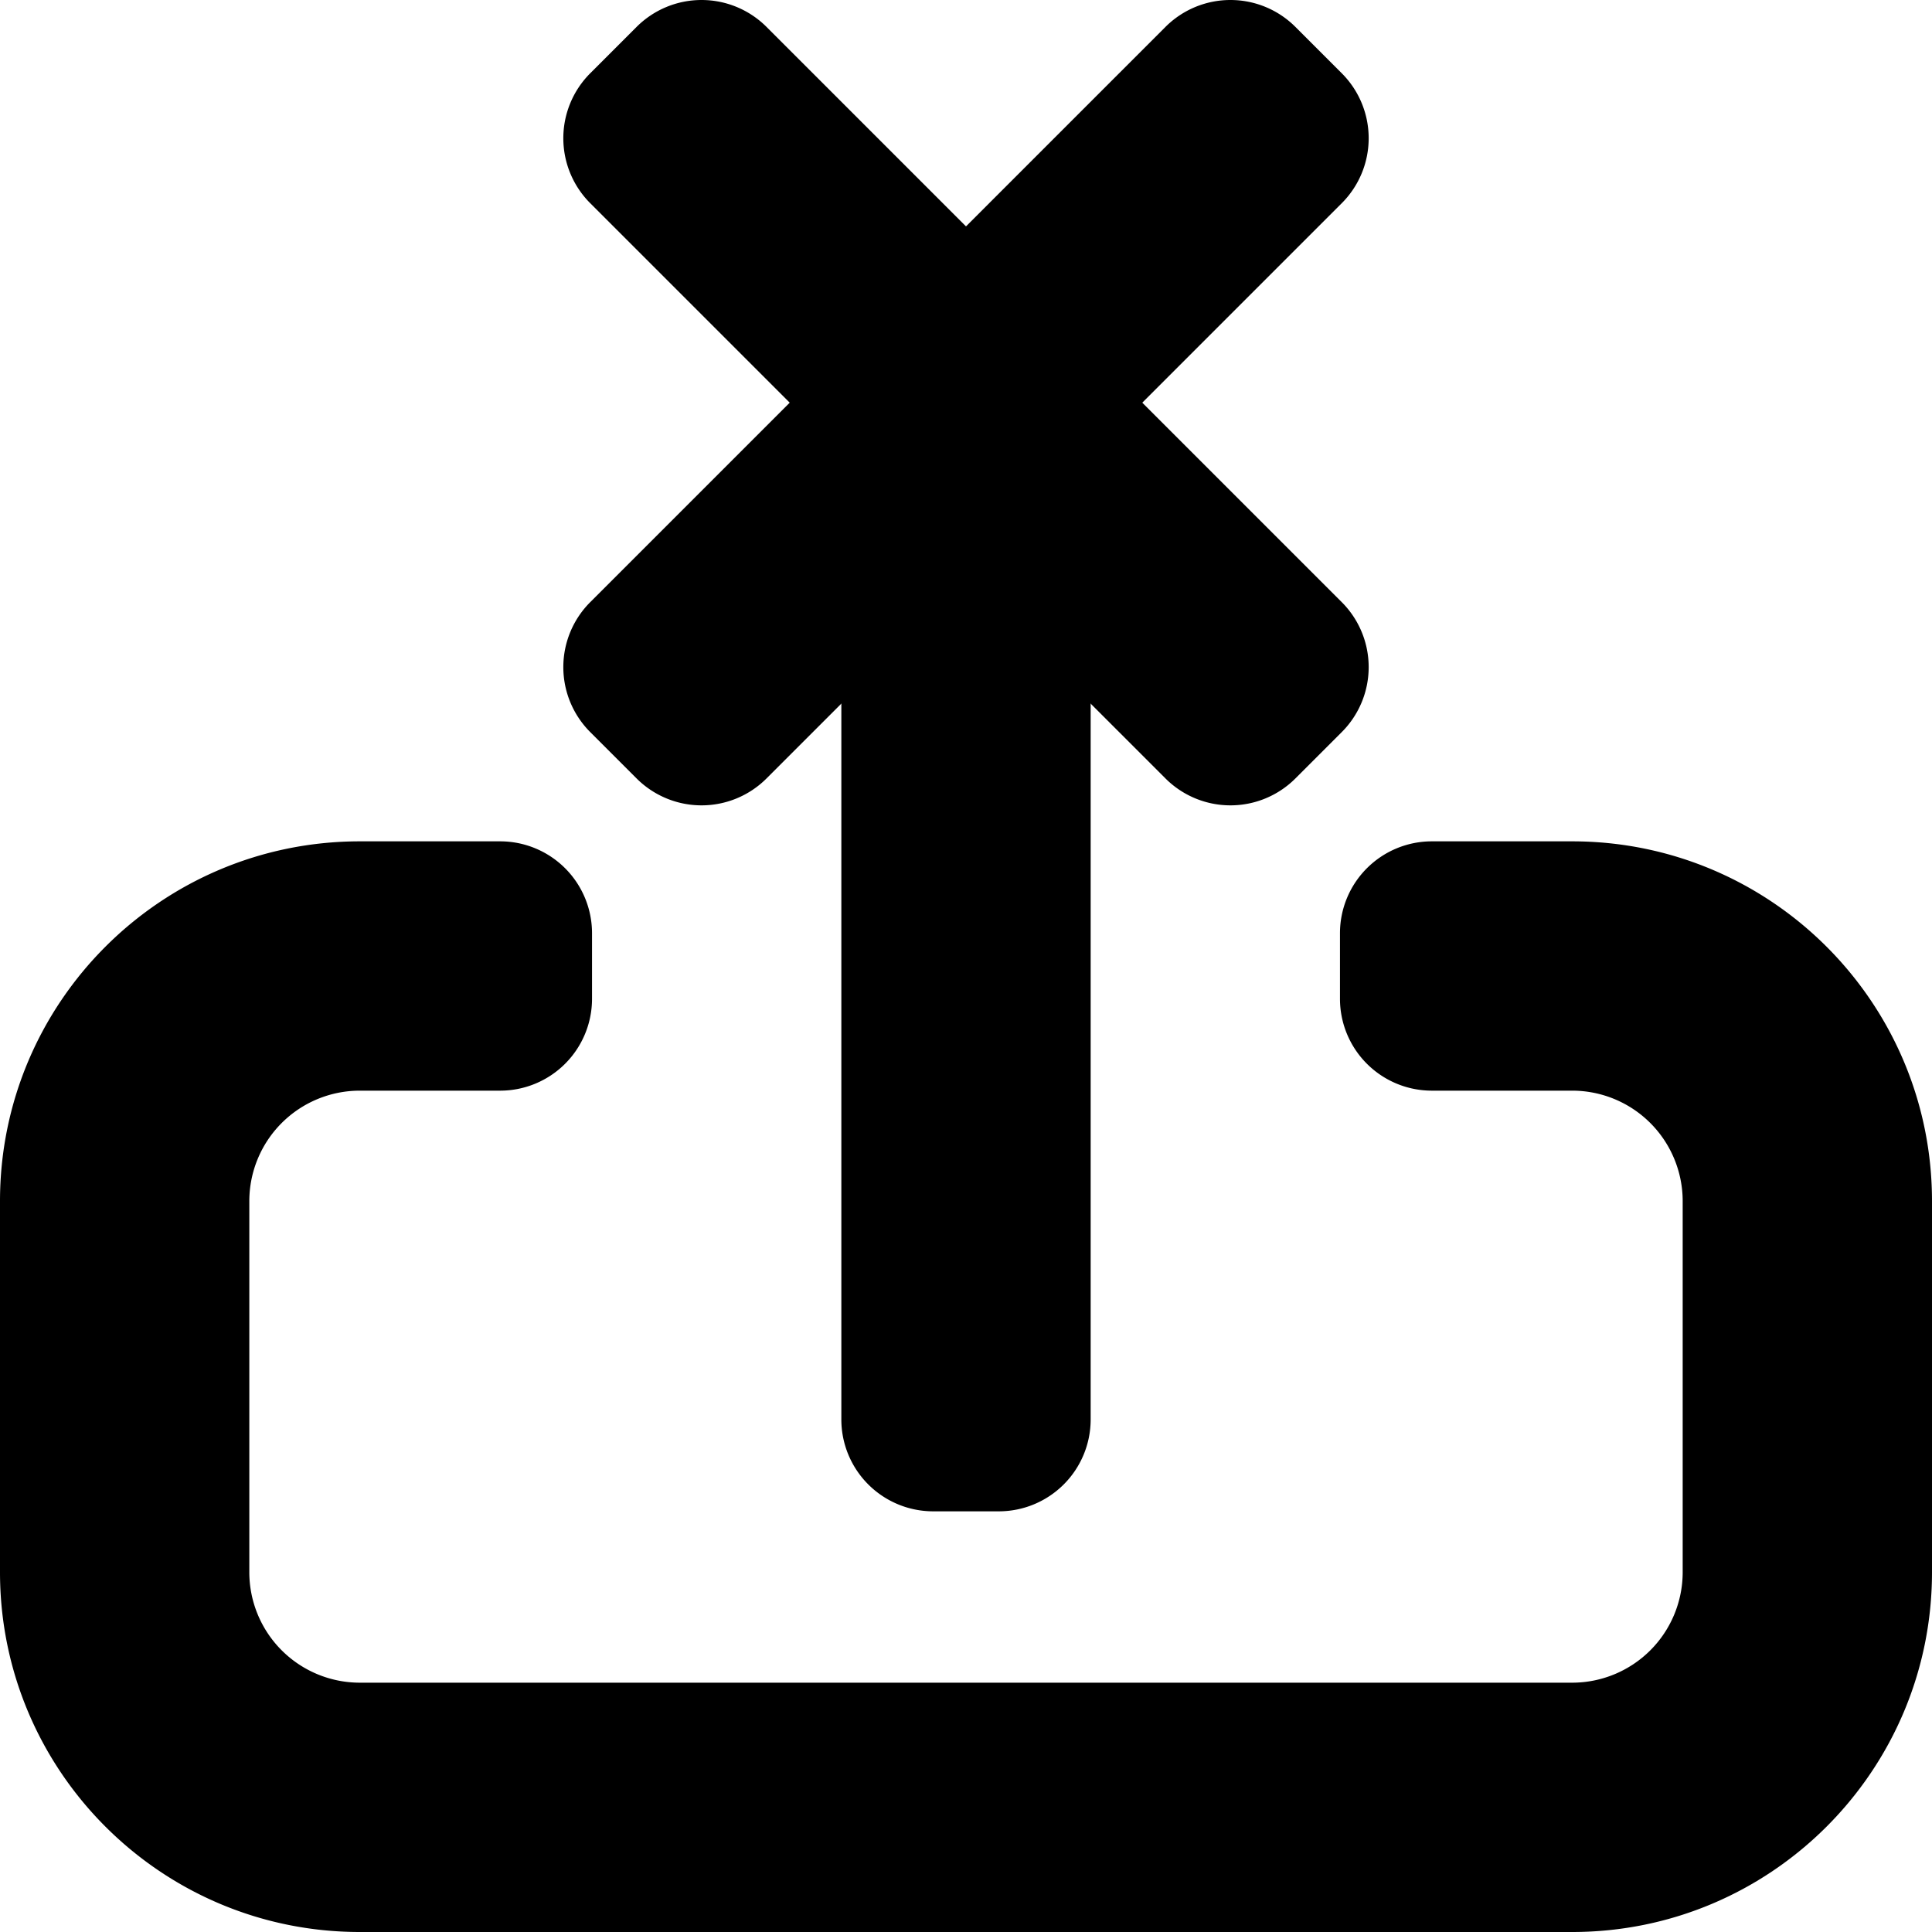<svg id="tempRestoreAndRemoveId" class="button right restore_and_remove" xmlns="http://www.w3.org/2000/svg" viewBox="0 0 2560 2560"><path d="M1280,299.968,782.092,797.876a121.749,121.749,0,0,0,0,172.179l61.42,61.42a121.749,121.749,0,0,0,172.179,0L1280,767.166l264.309,264.309a121.749,121.749,0,0,0,172.179,0l61.42-61.42a121.749,121.749,0,0,0,0-172.179Z"/><path d="M1280,767.166,782.092,269.259a121.749,121.749,0,0,1,0-172.179l61.42-61.42a121.749,121.749,0,0,1,172.179,0L1280,299.968,1544.309,35.66a121.749,121.749,0,0,1,172.179,0L1777.908,97.079a121.749,121.749,0,0,1,0,172.179Z"/><path d="M1114.821,467.198h330.359a0,0,0,0,1,0,0V1880.84a121.749,121.749,0,0,1-121.749,121.749h-86.86a121.749,121.749,0,0,1-121.749-121.749V467.198A0,0,0,0,1,1114.821,467.198Z"/><path d="M2083.212,1114.821H1897.287A121.749,121.749,0,0,0,1775.538,1236.57v86.86a121.749,121.749,0,0,0,121.749,121.749h185.925a146.429,146.429,0,0,1,146.429,146.429V2083.212a146.429,146.429,0,0,1-146.429,146.429H476.788a146.429,146.429,0,0,1-146.429-146.429V1591.608a146.429,146.429,0,0,1,146.429-146.429H662.713a121.749,121.749,0,0,0,121.749-121.749v-86.86a121.749,121.749,0,0,0-121.749-121.749H476.788C213.465,1114.821,0,1328.286,0,1591.609V2083.212C0,2346.535,213.465,2560,476.788,2560H2083.212C2346.535,2560,2560,2346.535,2560,2083.212V1591.609C2560,1328.286,2346.535,1114.821,2083.212,1114.821Z"/></svg>